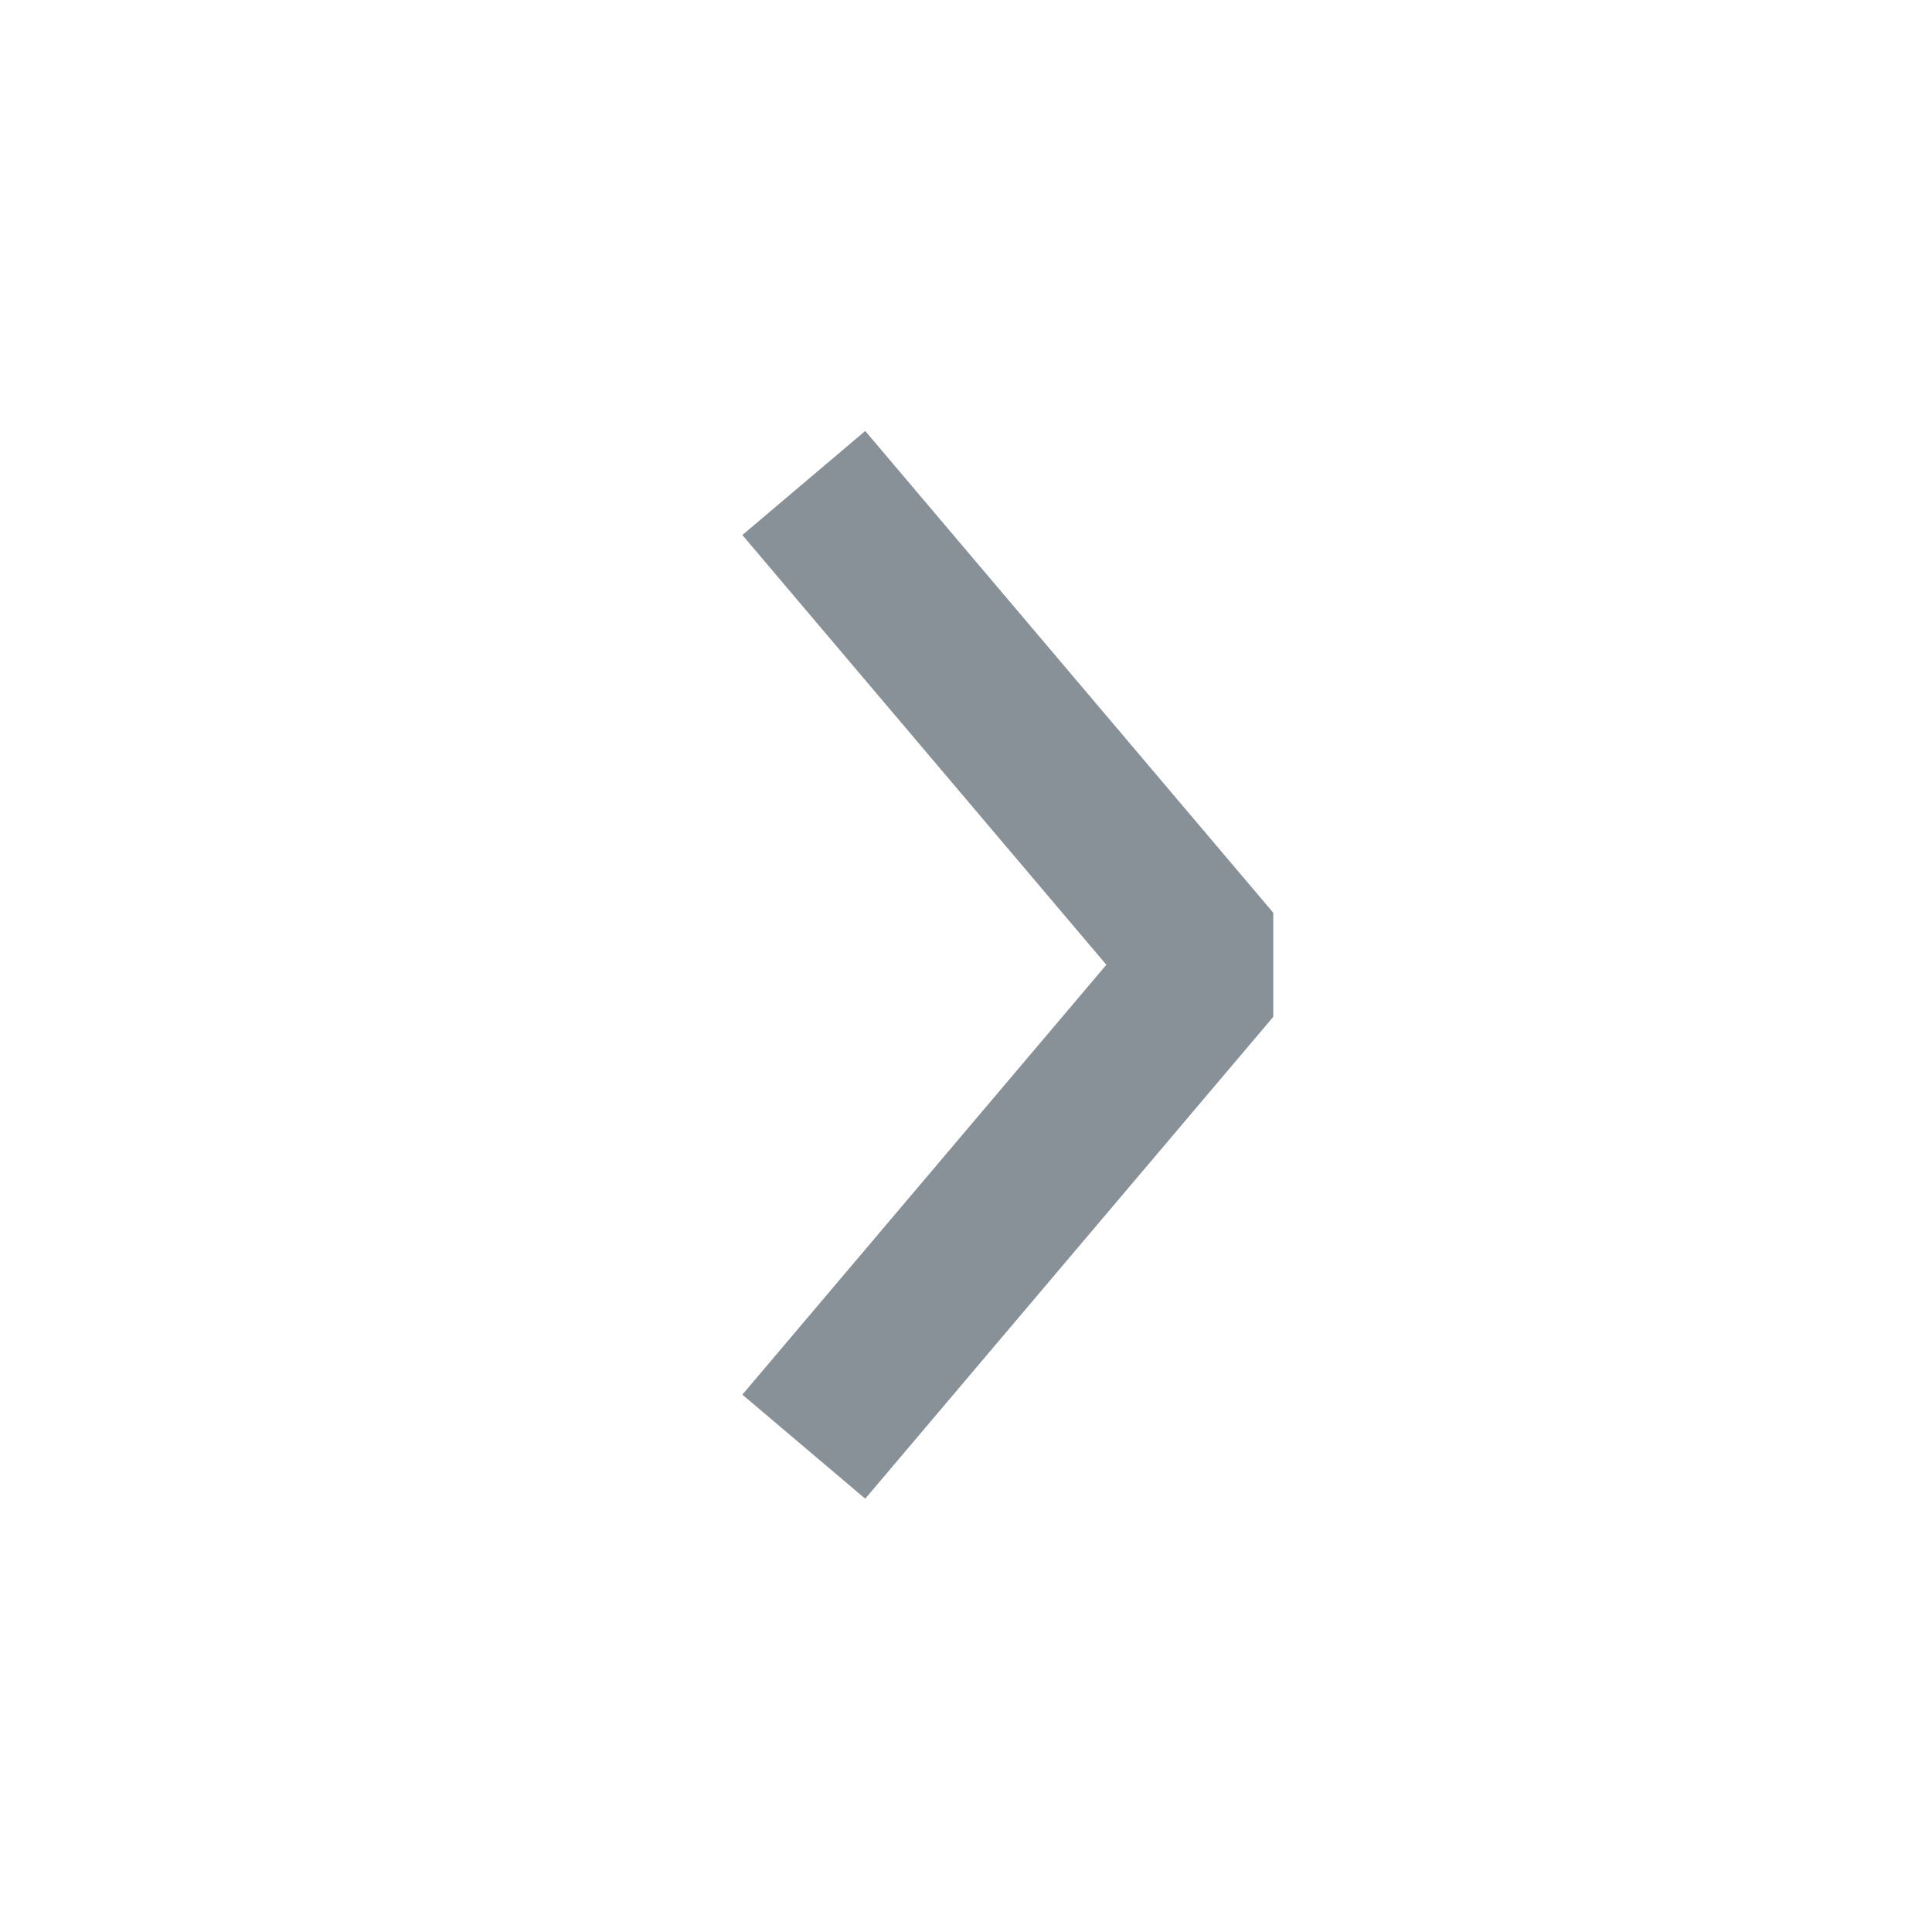 <svg width="24" height="24" viewBox="0 0 24 24" fill="none" xmlns="http://www.w3.org/2000/svg">
<g id="icn_shevron">
<path id="Rectangle 4018" d="M9.985 6L15.054 11.985L9.985 17.971" stroke="#122333" stroke-opacity="0.5" stroke-width="2" stroke-linejoin="bevel"/>
</g>
</svg>
